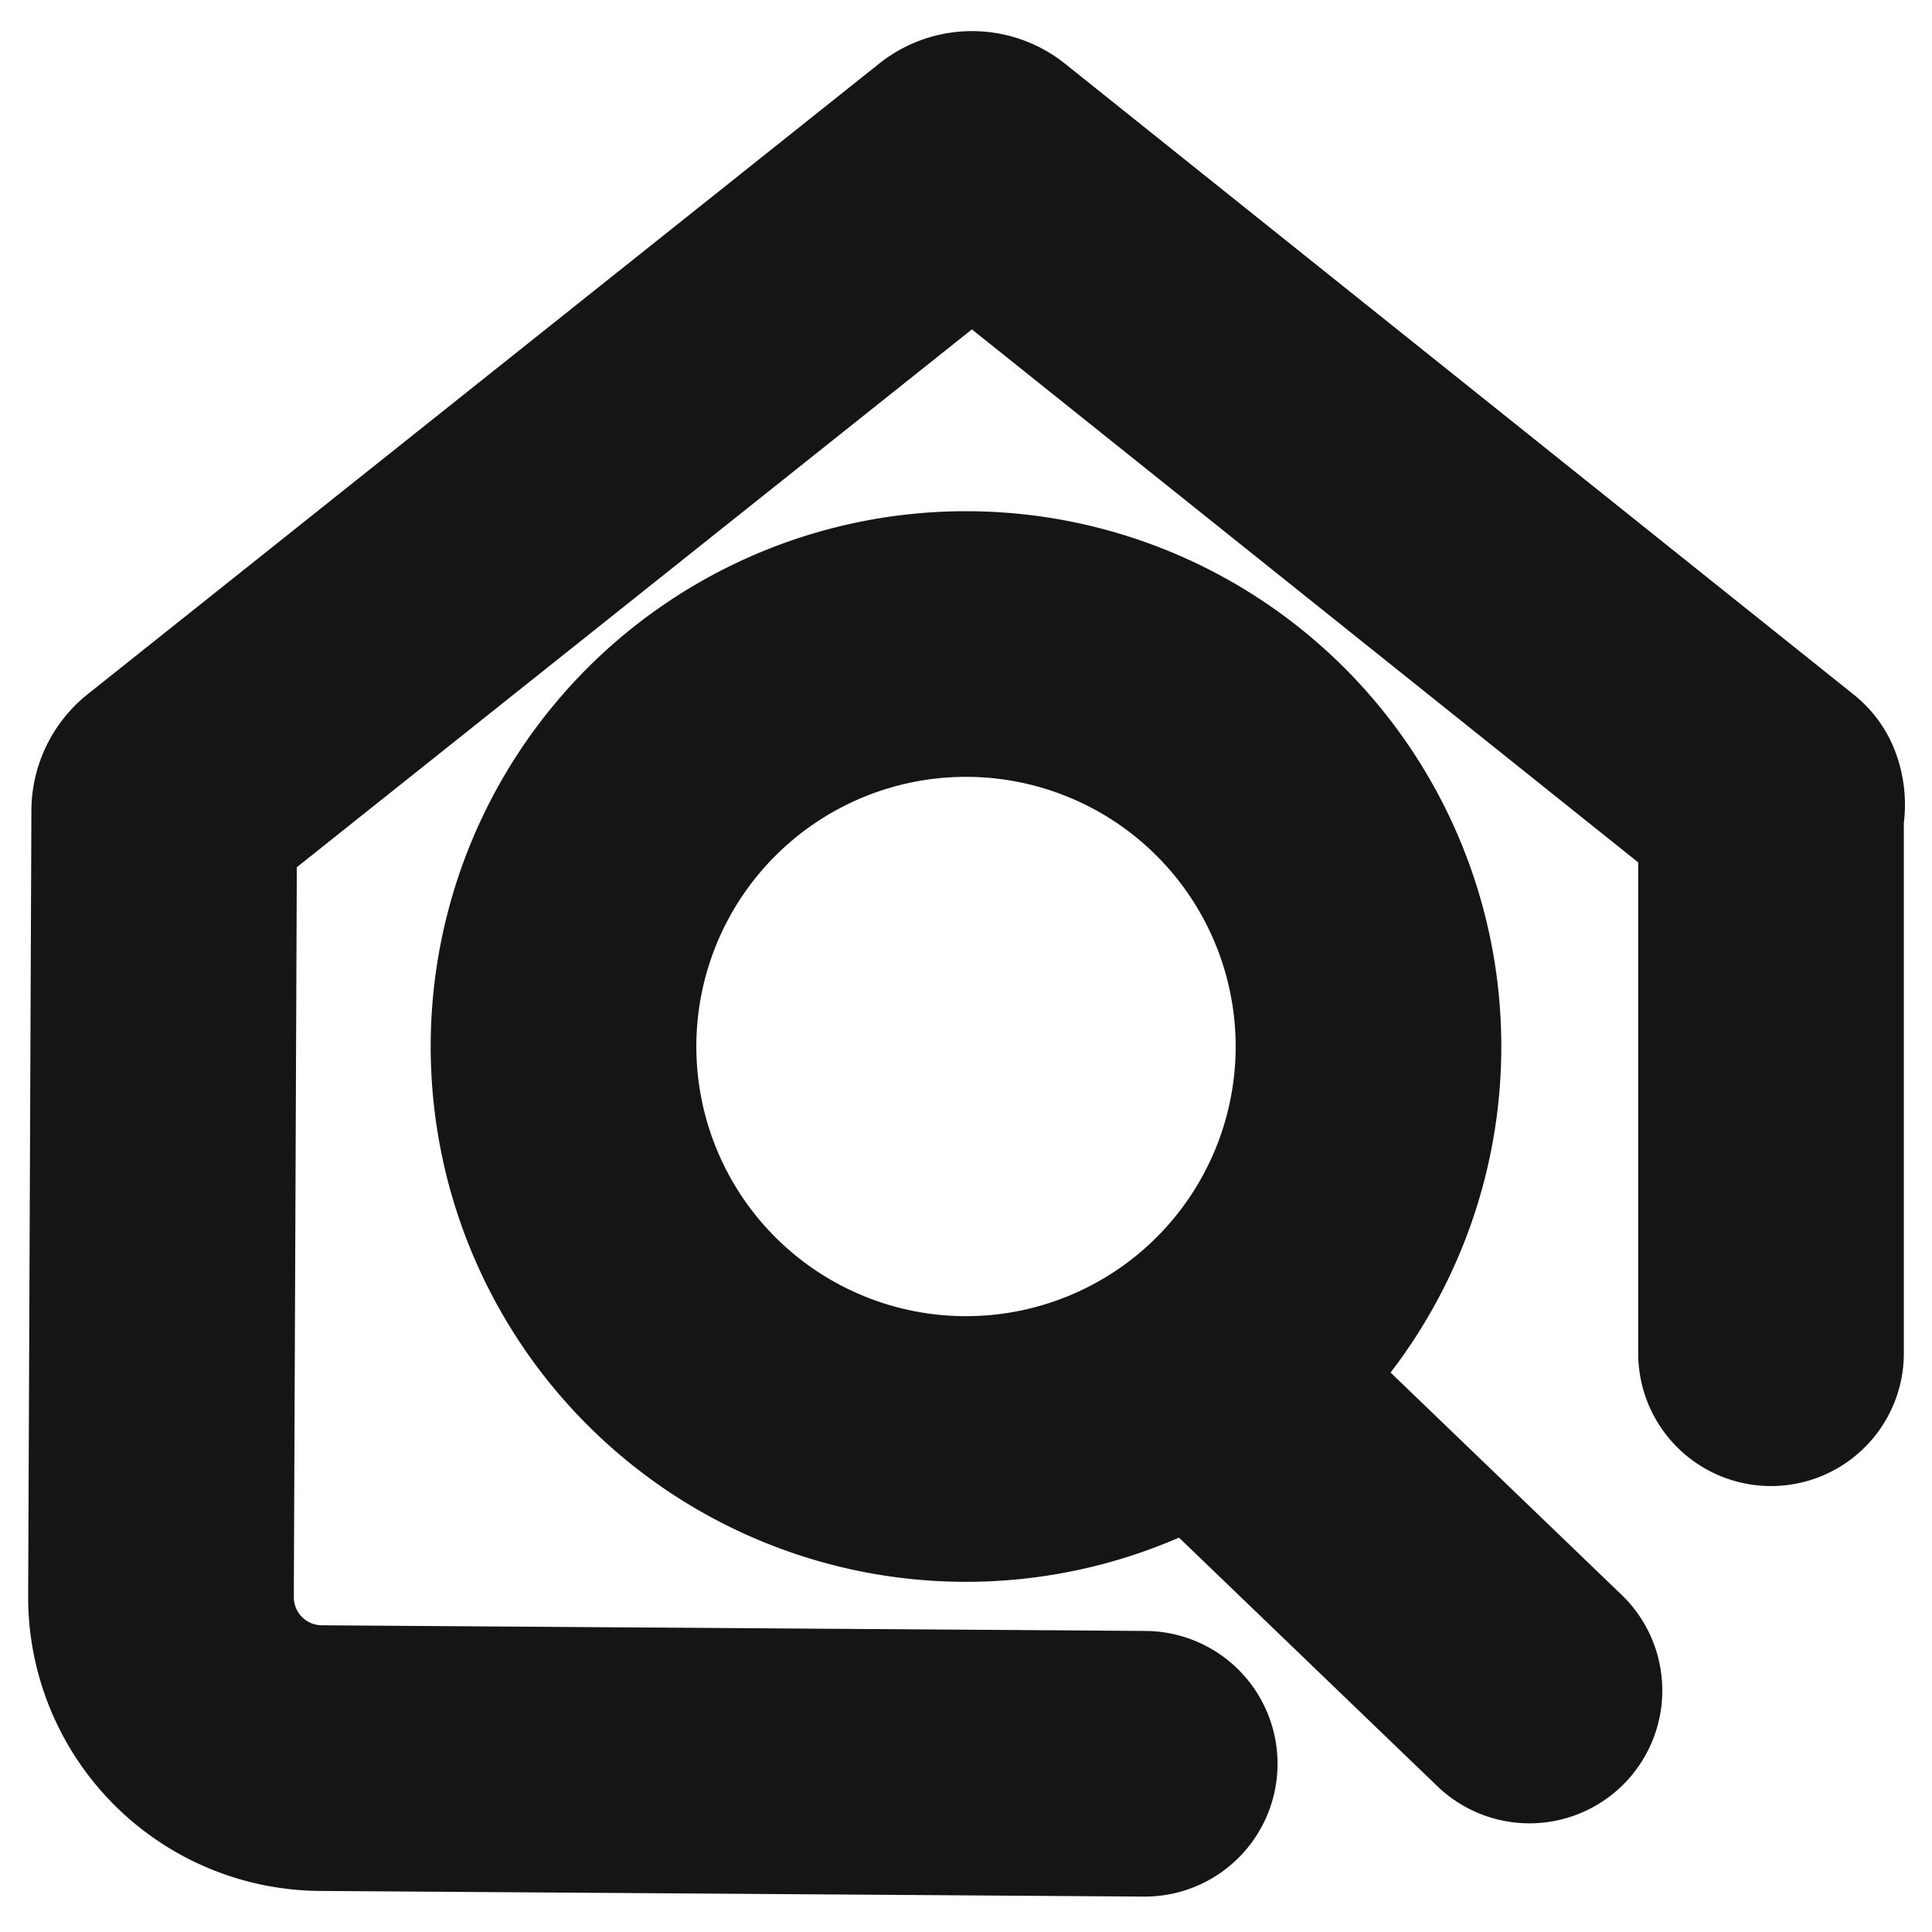 <svg xmlns="http://www.w3.org/2000/svg" width="40" height="40" fill="none" viewBox="0 0 40 40">
  <path stroke="#151515" stroke-linecap="round" stroke-linejoin="round" stroke-width="5.5" d="M36.667 28.017V16.783a.35.35 0 000-.25L20.333 3.467a.333.333 0 00-.416 0l-16.4 13.066a.35.35 0 00-.117.25l-.067 16.284A3.333 3.333 0 006.667 36.4l17.033.117"/>
  <path stroke="#151515" stroke-linecap="round" stroke-linejoin="bevel" stroke-width="5.5" d="M20 30a8.333 8.333 0 100-16.666A8.333 8.333 0 0020 30zM25.1 28.683L31.666 35"/>
</svg>
